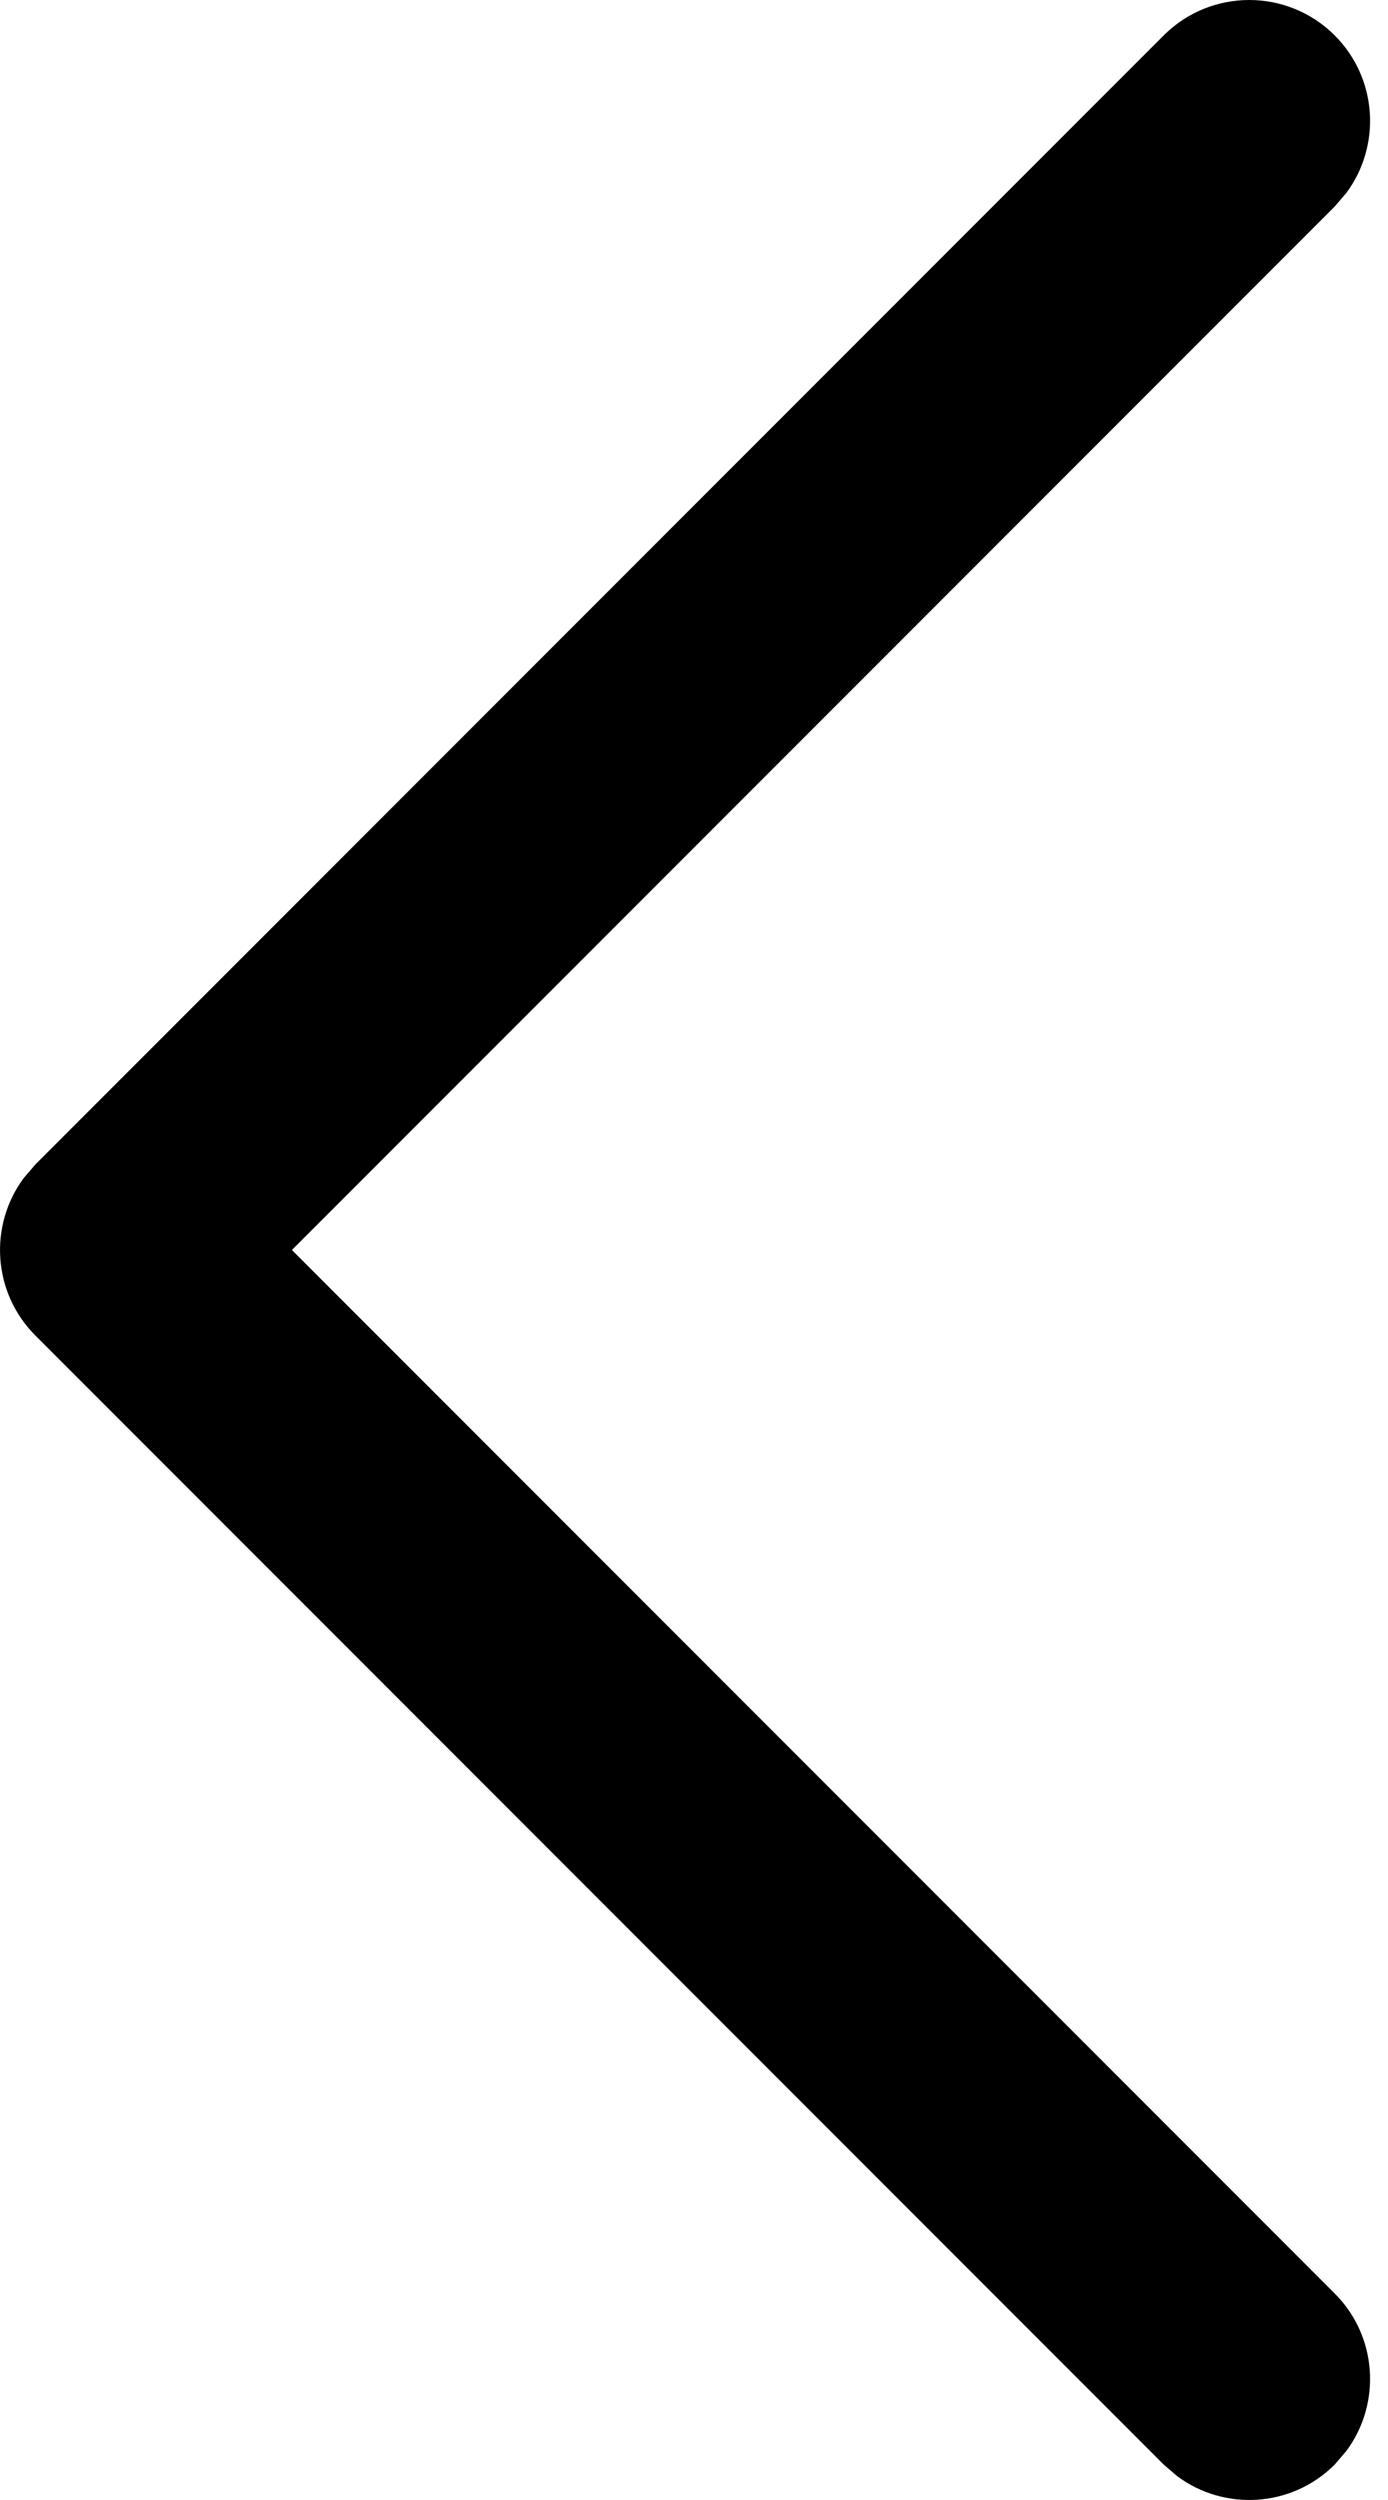 <svg width="10" height="18" viewBox="0 0 10 18" fill="none" xmlns="http://www.w3.org/2000/svg">
<path d="M9.616 0.255C9.925 0.564 9.953 1.048 9.7 1.389L9.616 1.487L2.103 9L9.616 16.513C9.925 16.822 9.953 17.306 9.7 17.647L9.616 17.745C9.307 18.054 8.823 18.082 8.482 17.829L8.384 17.745L0.255 9.616C-0.054 9.307 -0.082 8.823 0.171 8.482L0.255 8.384L8.384 0.255C8.724 -0.085 9.276 -0.085 9.616 0.255Z" fill="black"/>
</svg>
